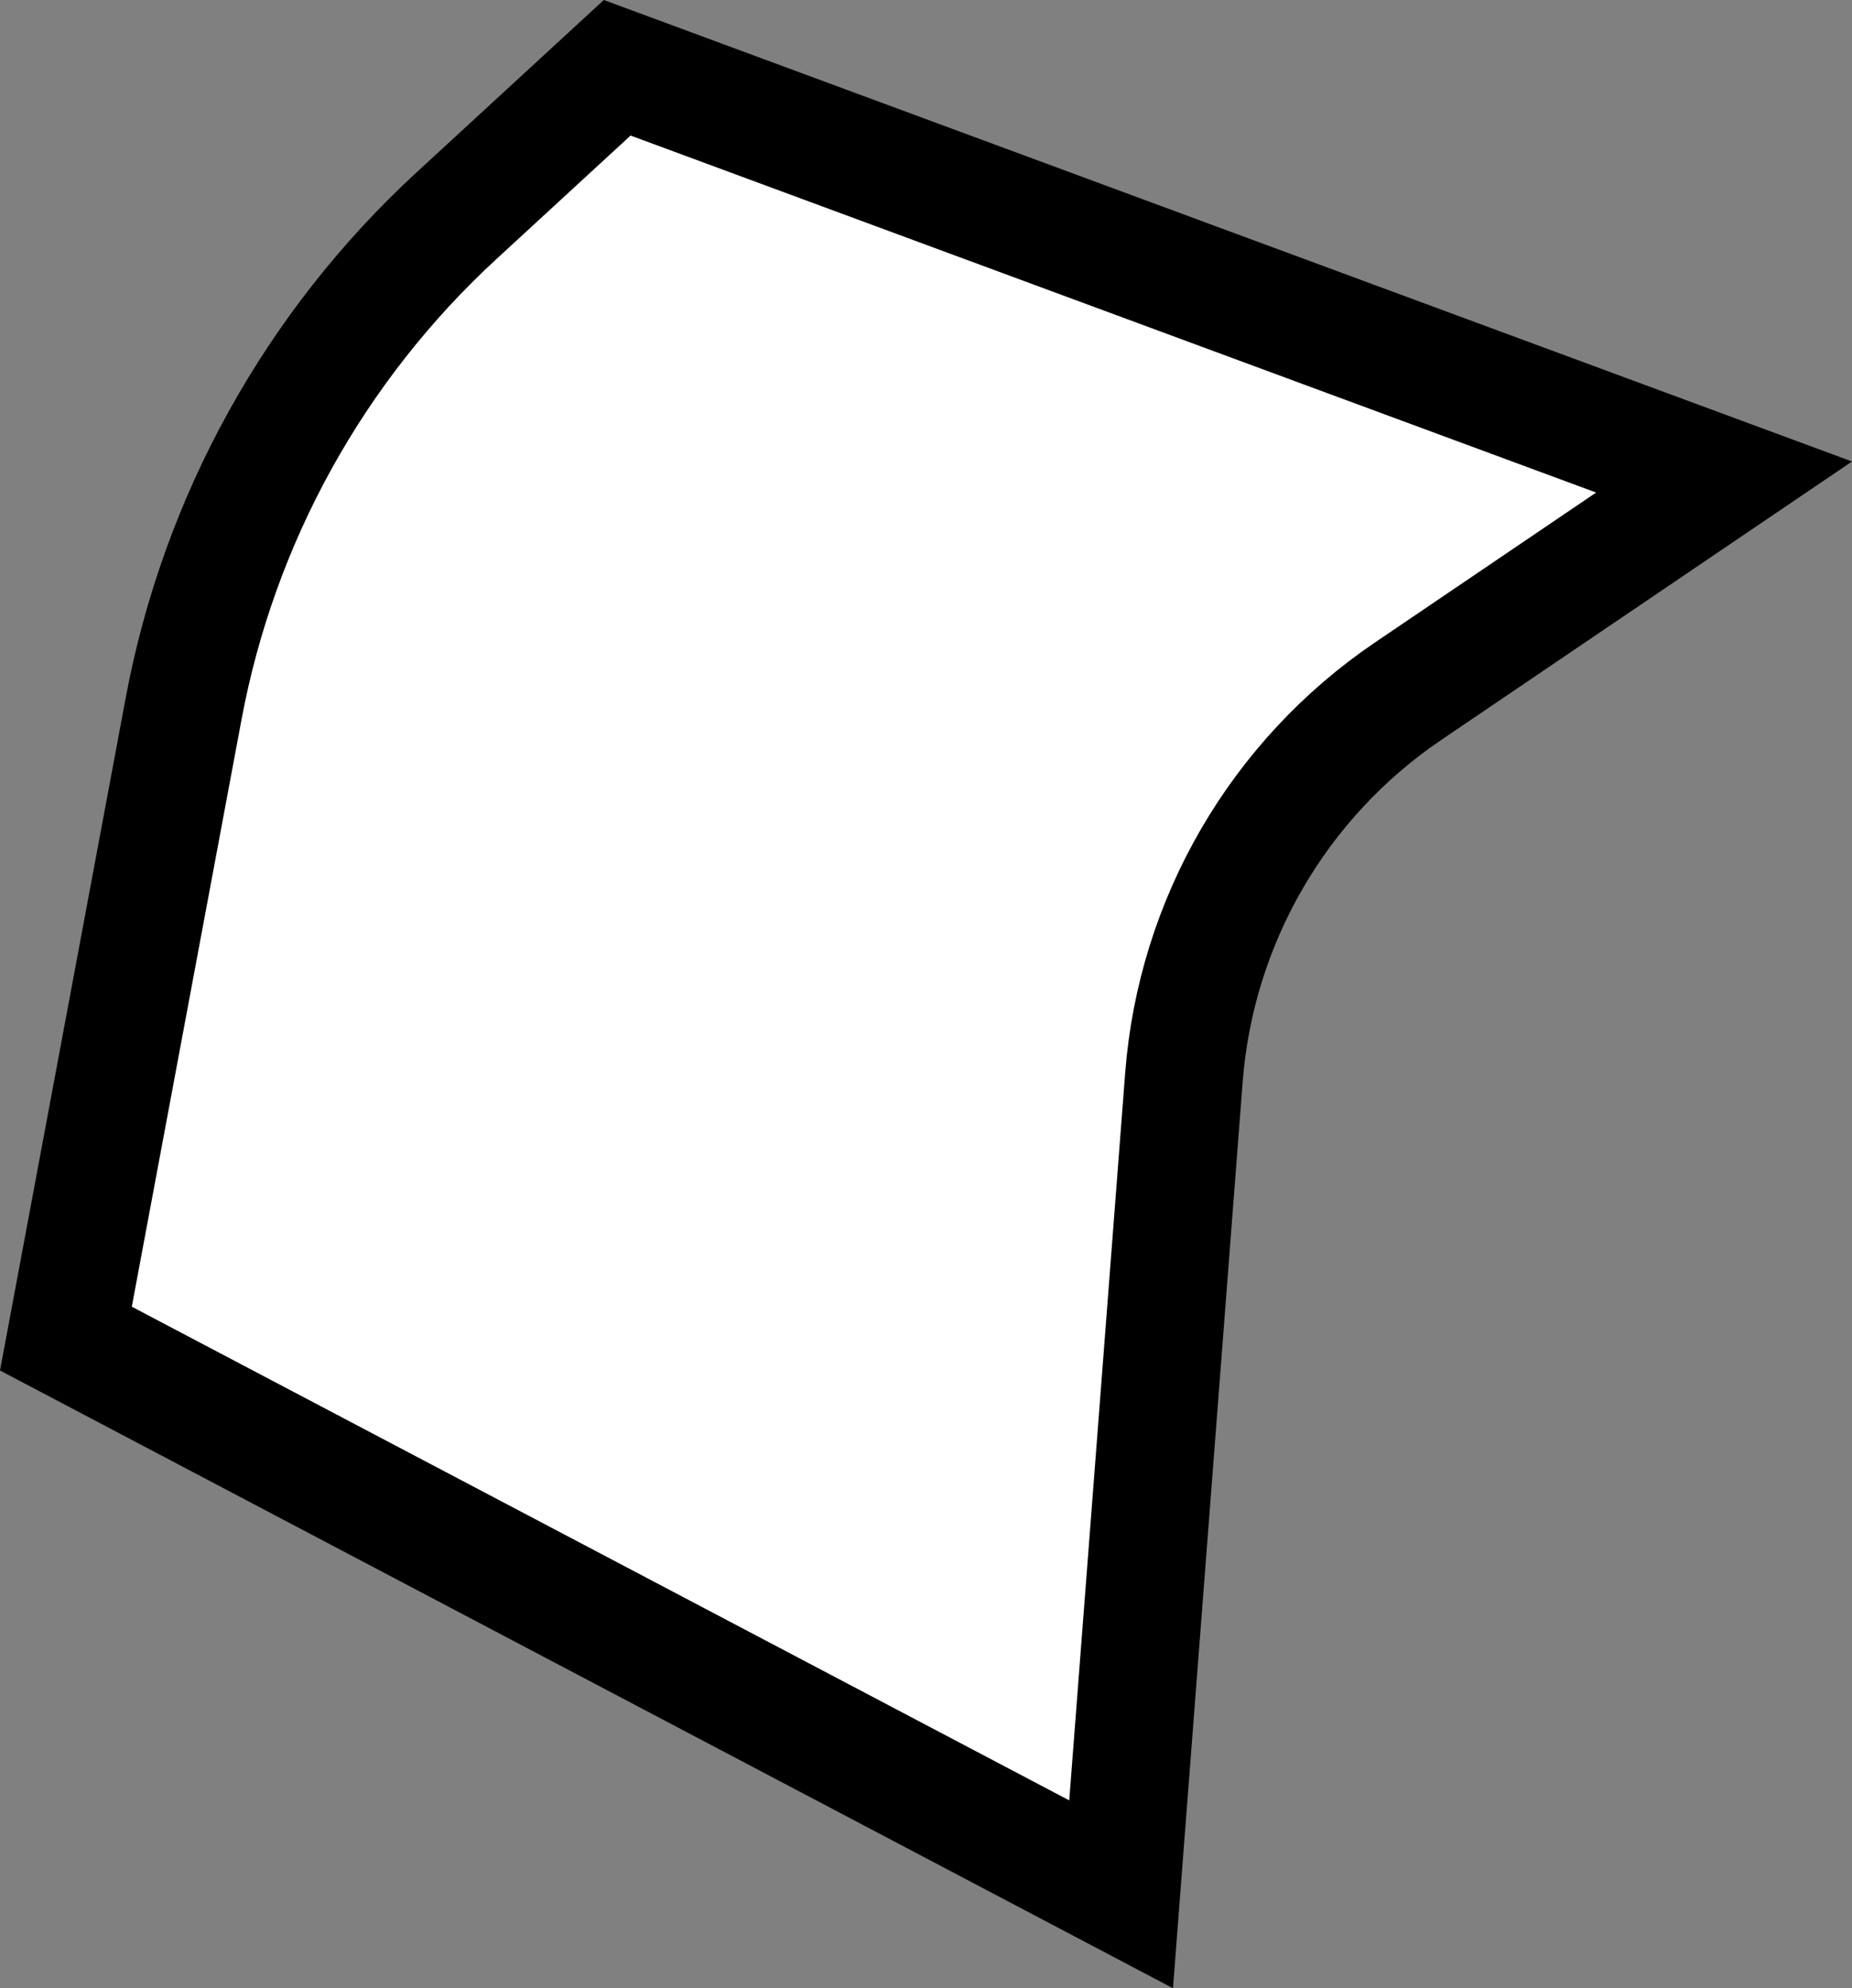 <!-- Generator: Adobe Illustrator 22.1.0, SVG Export Plug-In  -->
<svg version="1.1"
	 xmlns="http://www.w3.org/2000/svg" xmlns:xlink="http://www.w3.org/1999/xlink" xmlns:a="http://ns.adobe.com/AdobeSVGViewerExtensions/3.0/"
	 x="0px" y="0px" width="110.014px" height="118.081px" viewBox="0 0 110.014 118.081"
	 style="enable-background:new 0 0 110.014 118.081;" xml:space="preserve">
<rect x="0" y="0" width="110.014" height="118.081" fill="#808080" stroke="none"/>
<style type="text/css">
	.st0{fill:#FFFFFF;stroke:#000000;stroke-width:7;stroke-miterlimit:10;}
</style>
<defs>
</defs>
<path class="st0" d="M3.915,79.499l62.682,33.004l3.731-48.509c0.714-9.279,5.618-17.727,13.322-22.947l18.765-12.717L36.663,4.025
	l-9.54,8.781C18.7,20.559,13.012,30.829,10.909,42.082L3.915,79.499z"/>
</svg>